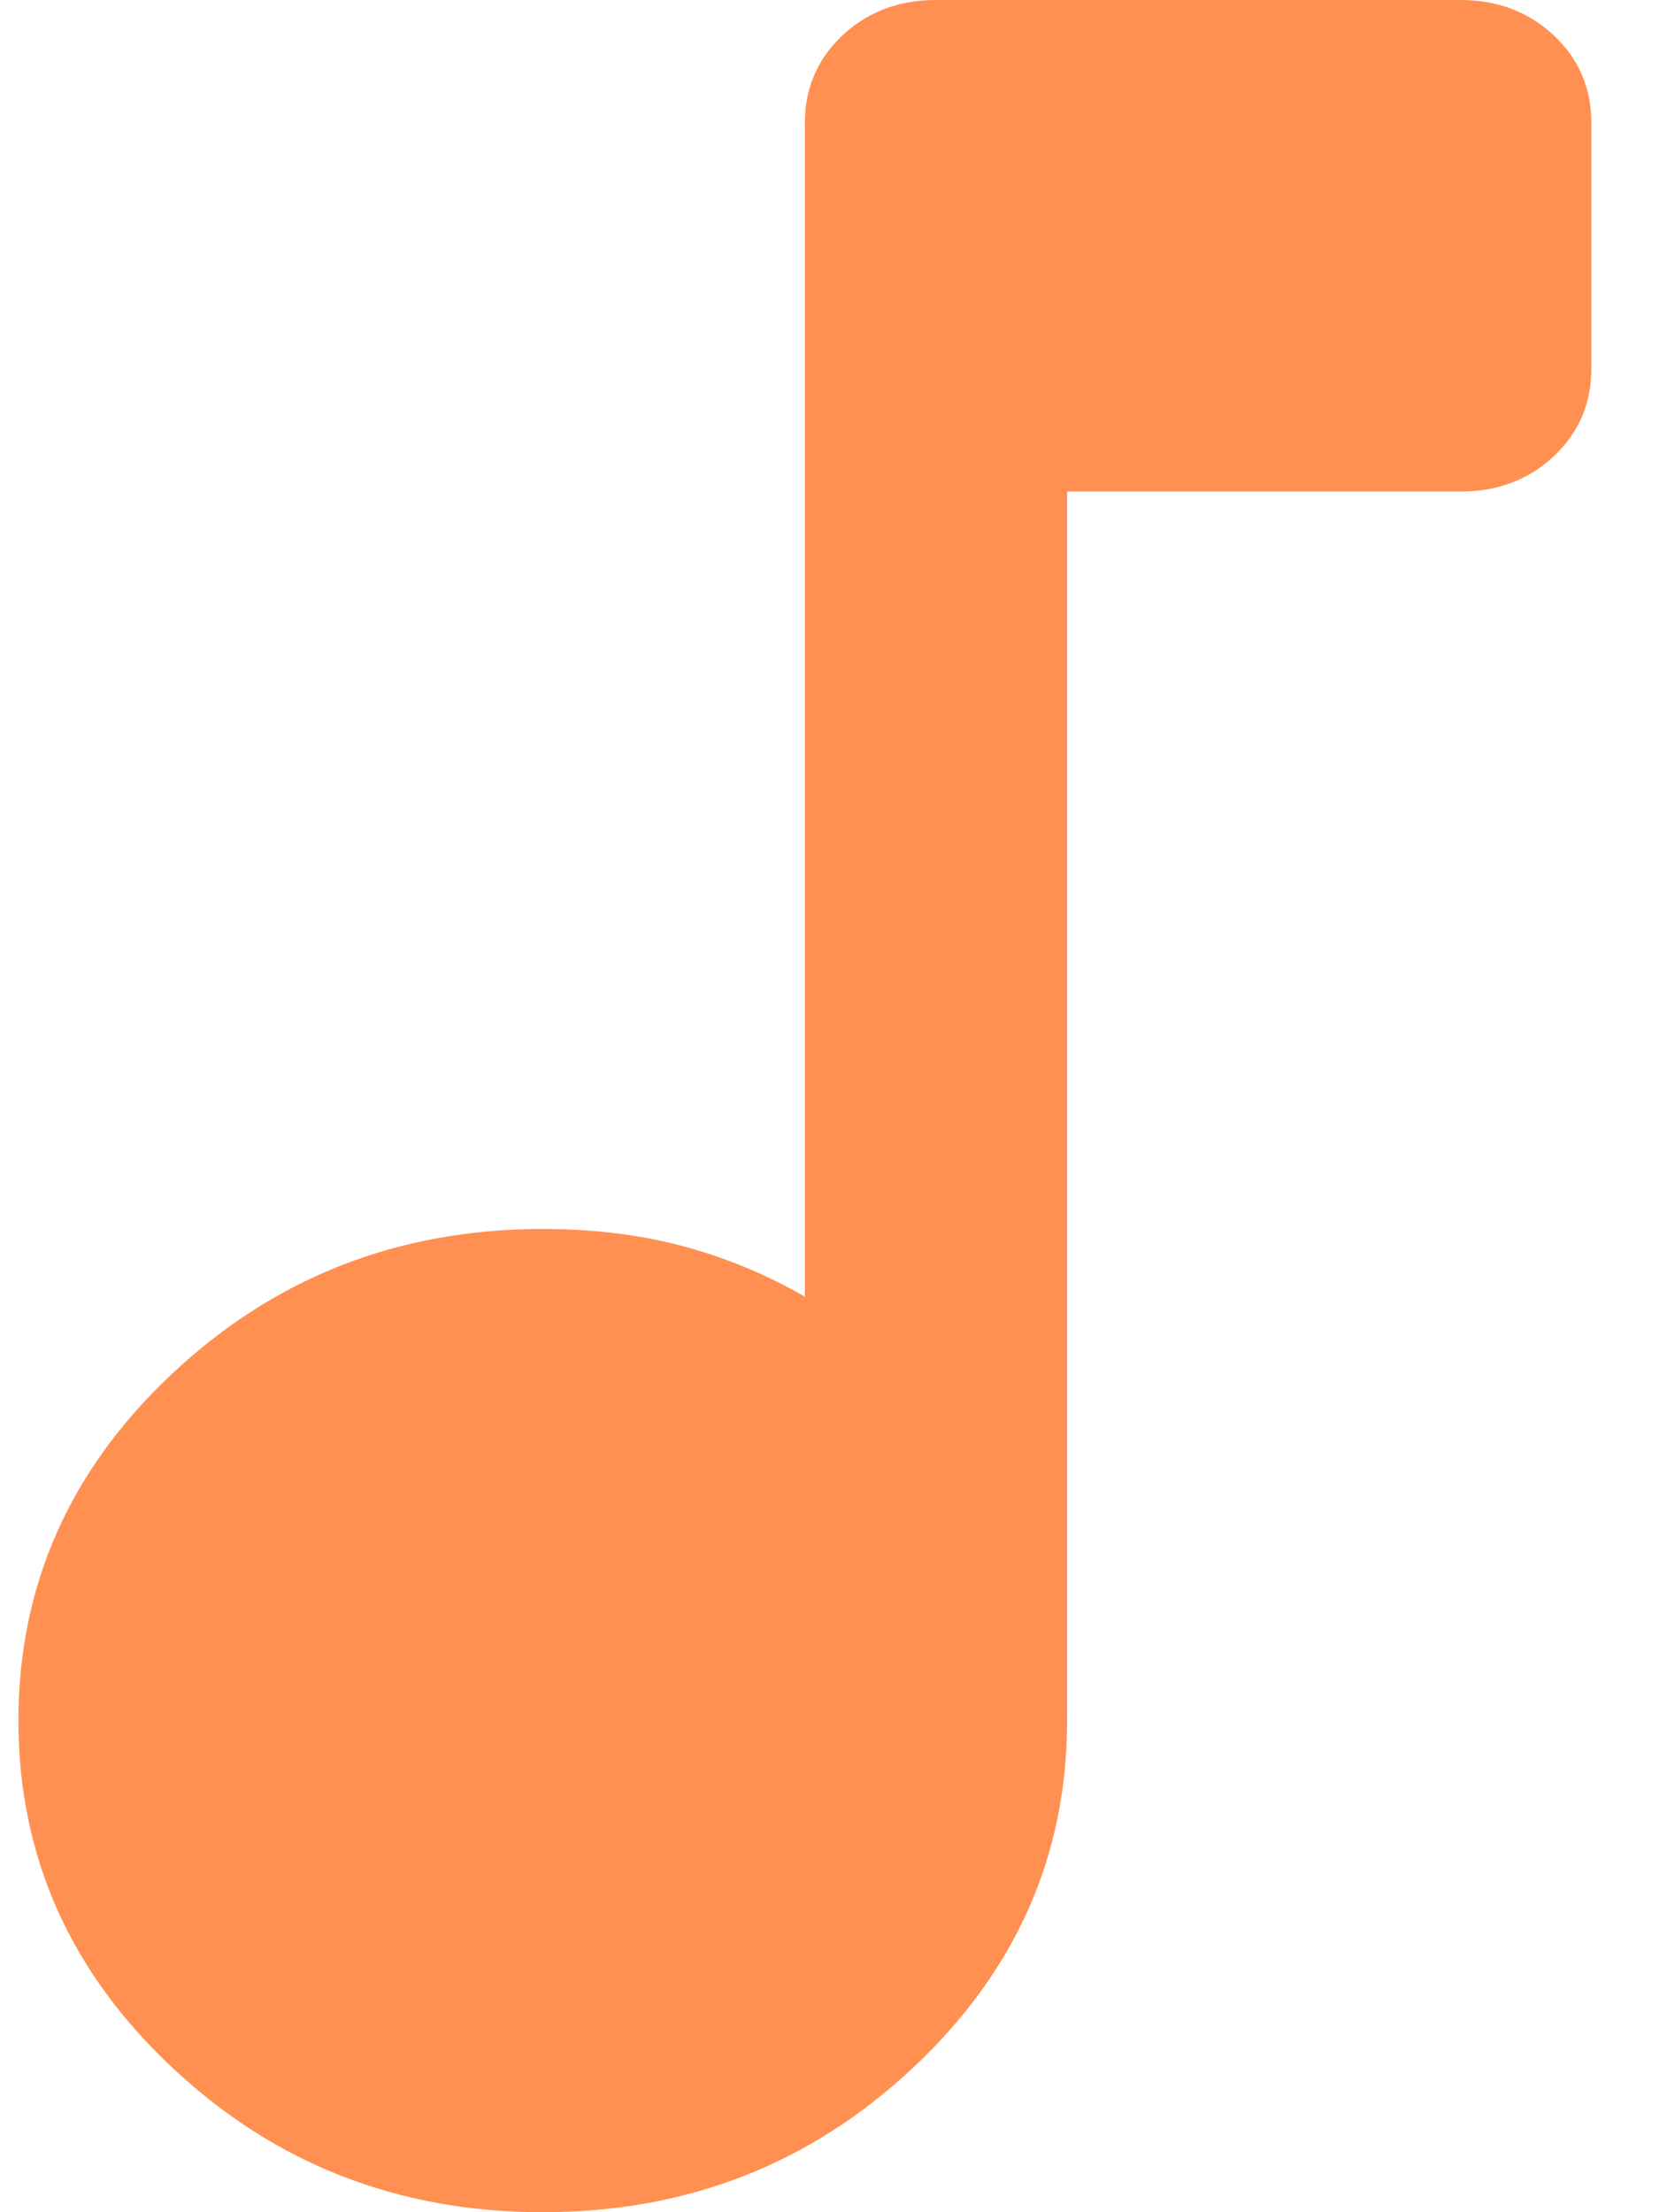 <svg width="18" height="24" viewBox="0 0 18 24" fill="none" xmlns="http://www.w3.org/2000/svg">
<path d="M5.889 24C4.324 24 2.985 23.478 1.871 22.433C0.757 21.389 0.2 20.133 0.2 18.667C0.2 17.2 0.757 15.944 1.871 14.9C2.985 13.856 4.324 13.333 5.889 13.333C6.434 13.333 6.937 13.394 7.4 13.517C7.862 13.639 8.306 13.822 8.733 14.067V1.333C8.733 0.956 8.869 0.639 9.142 0.383C9.415 0.128 9.752 0 10.155 0H15.844C16.247 0 16.585 0.128 16.858 0.383C17.13 0.639 17.266 0.956 17.266 1.333V4C17.266 4.378 17.13 4.694 16.858 4.95C16.585 5.206 16.247 5.333 15.844 5.333H11.578V18.667C11.578 20.133 11.02 21.389 9.906 22.433C8.792 23.478 7.453 24 5.889 24Z" fill="#FF9052"/>
</svg>
